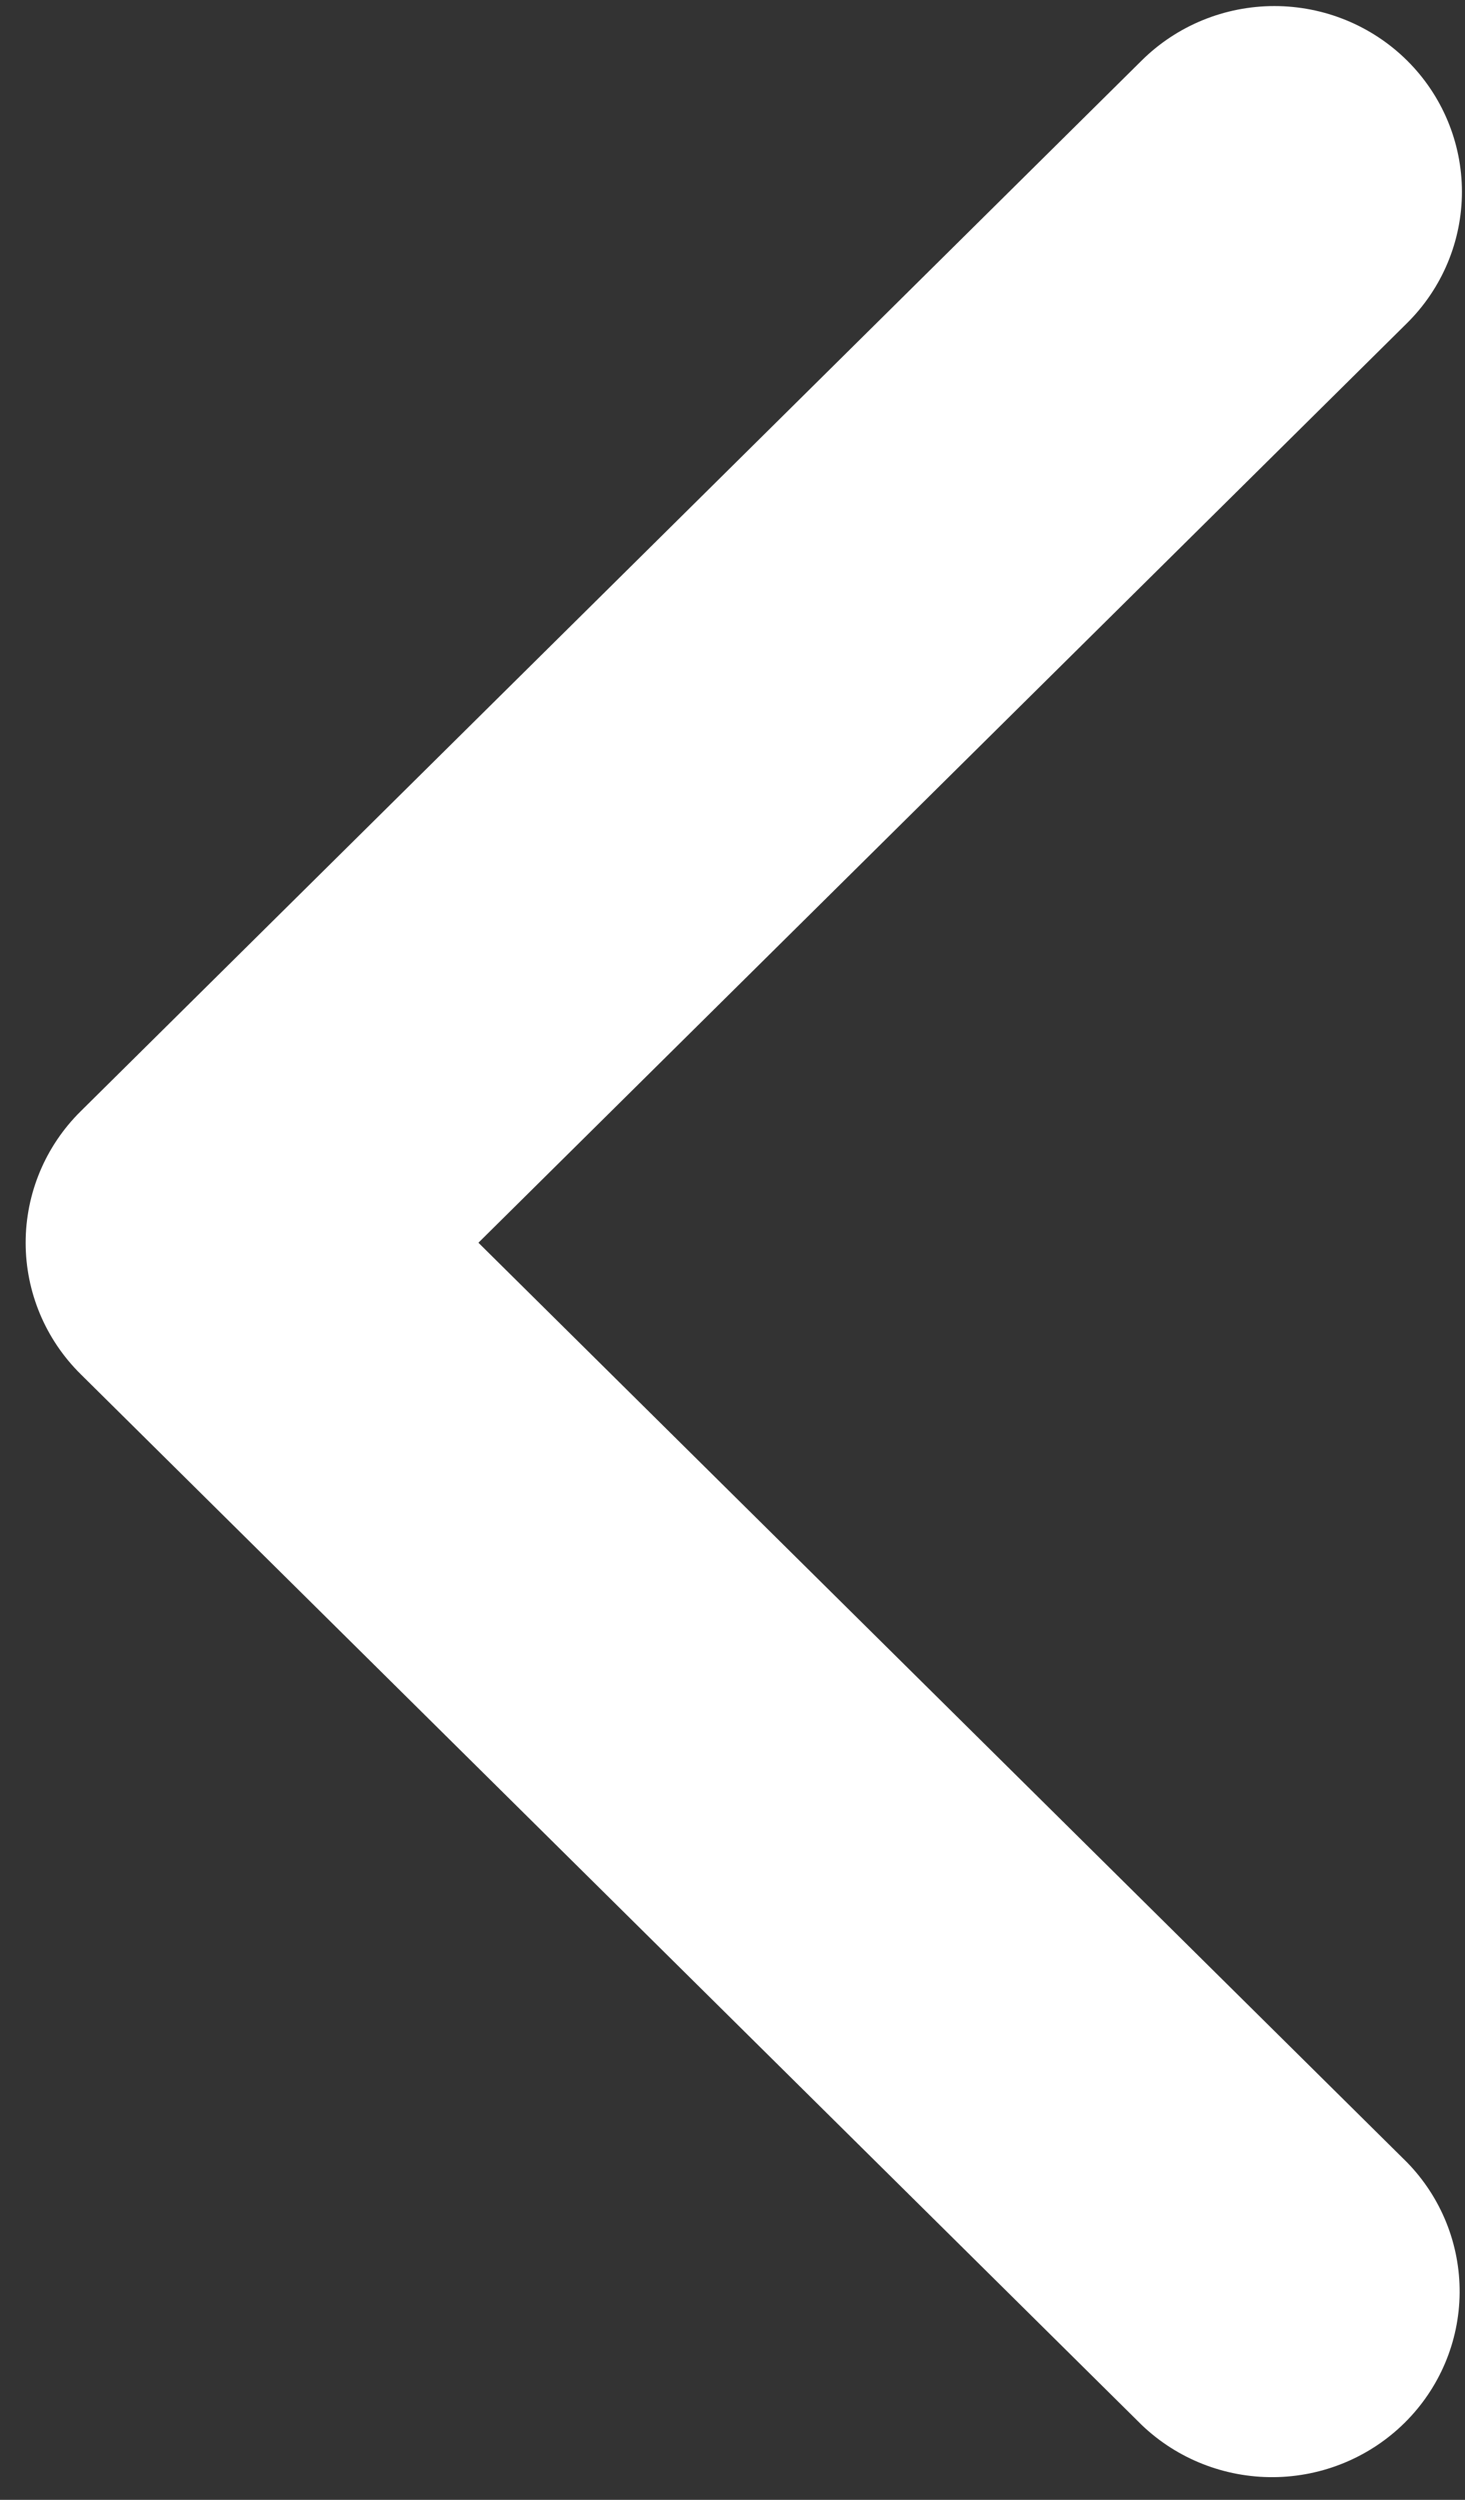 <svg width="51" height="87" viewBox="0 0 51 87" fill="none" xmlns="http://www.w3.org/2000/svg">
<rect x="0" y="0" width="51" height="87" fill="#333333" stroke="none"/>
<path d="M48.981 2.104C50.205 3.316 50.893 4.961 50.893 6.675C50.893 8.389 50.205 10.034 48.981 11.246L16.655 43.25L48.981 75.254C50.17 76.473 50.828 78.106 50.813 79.802C50.799 81.497 50.112 83.118 48.901 84.317C47.69 85.516 46.052 86.196 44.34 86.211C42.628 86.225 40.978 85.574 39.747 84.396L2.805 47.821C1.58 46.609 0.893 44.964 0.893 43.25C0.893 41.536 1.58 39.891 2.805 38.679L39.747 2.104C40.971 0.892 42.632 0.211 44.364 0.211C46.095 0.211 47.756 0.892 48.981 2.104Z" fill="white"/>
</svg>
